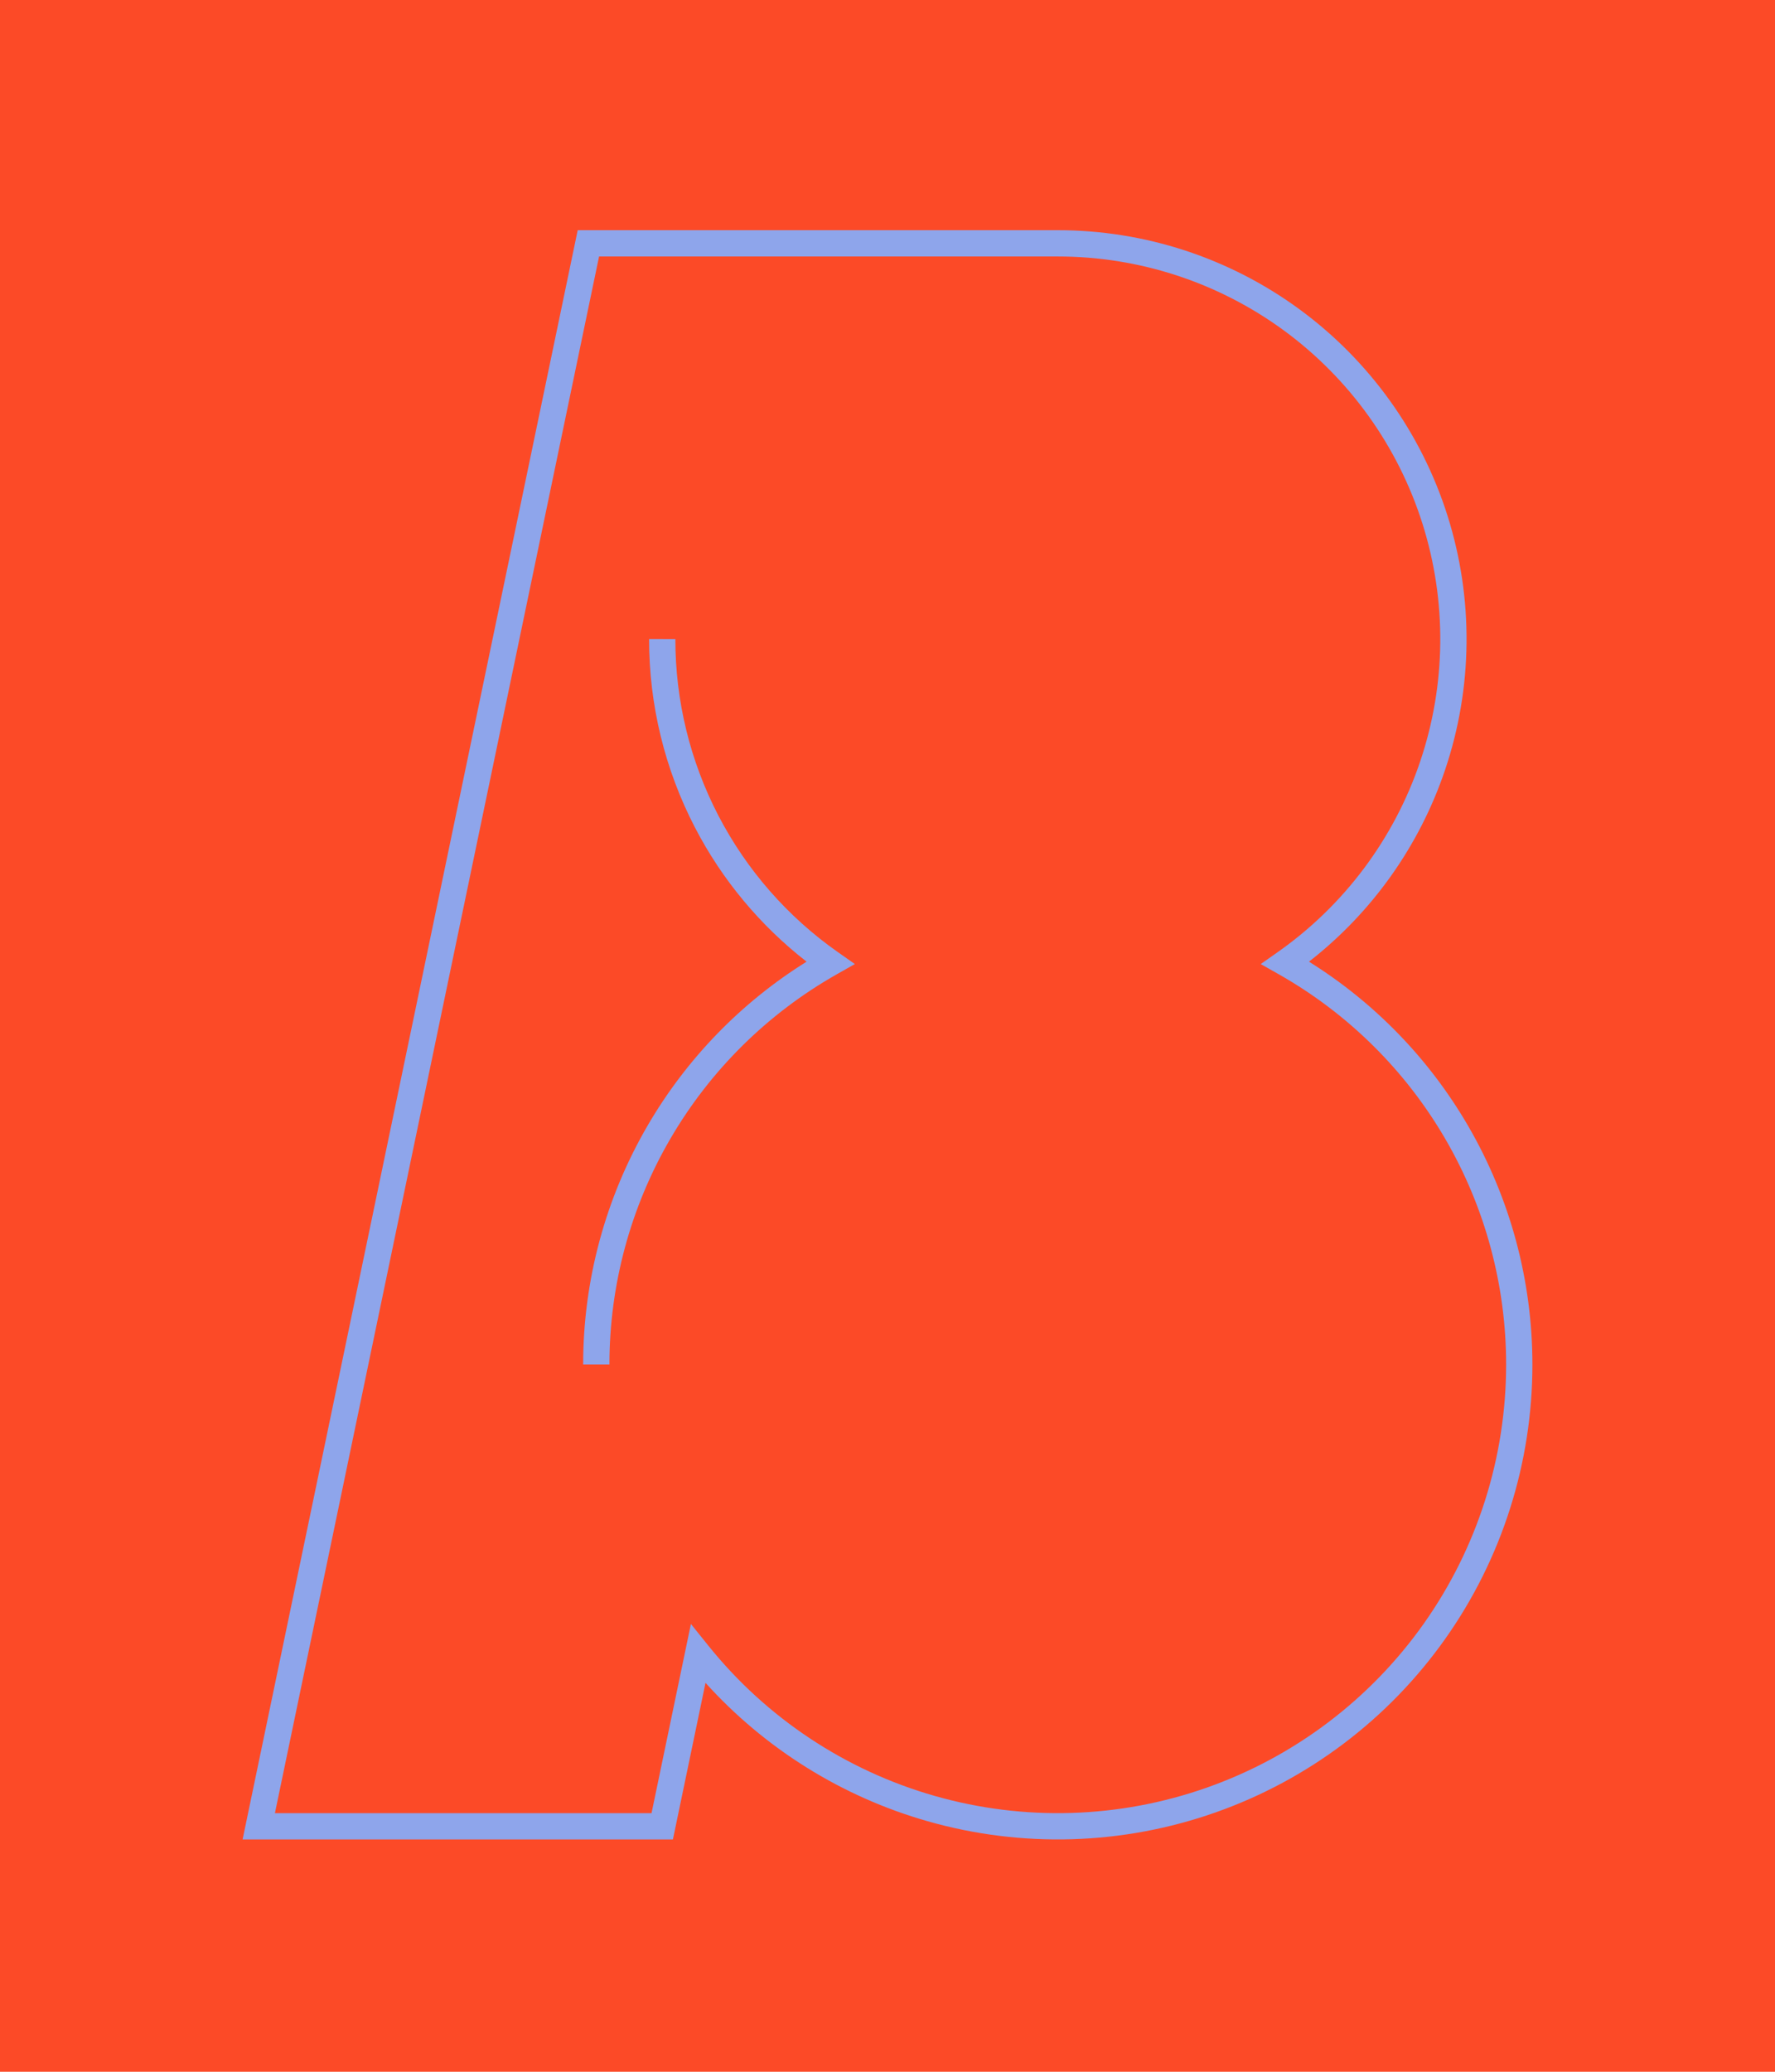 <svg width="258" height="301" viewBox="0 0 258 301" fill="none" xmlns="http://www.w3.org/2000/svg">
<rect width="258" height="301" fill="#FC4A27"/>
<path fill-rule="evenodd" clip-rule="evenodd" d="M186.606 48.005C177.074 41.025 165.567 37.262 153.753 37.264H87.076L39.96 263.427H94.703L100.425 235.941L102.96 239.093C111.413 249.606 122.921 257.237 135.895 260.933C148.869 264.628 162.671 264.207 175.395 259.726C188.119 255.245 199.14 246.925 206.935 235.915C214.731 224.905 218.917 211.747 218.918 198.257C218.921 186.727 215.864 175.403 210.06 165.441C204.255 155.479 195.911 147.236 185.878 141.554L183.25 140.065L185.721 138.329C195.387 131.536 202.638 121.84 206.421 110.648C210.204 99.456 210.322 87.35 206.759 76.086C203.196 64.822 196.137 54.986 186.606 48.005ZM222.738 198.258C222.738 212.539 218.306 226.468 210.053 238.123C201.801 249.778 190.134 258.585 176.664 263.329C163.194 268.073 148.583 268.519 134.848 264.607C122.384 261.056 111.198 254.075 102.547 244.495L97.81 267.247H35.262L83.97 33.444L153.752 33.444C153.752 33.444 153.752 33.444 153.752 33.444C166.378 33.442 178.677 37.463 188.863 44.923C199.049 52.383 206.594 62.895 210.402 74.934C214.21 86.972 214.083 99.91 210.04 111.872C206.309 122.909 199.423 132.585 190.264 139.718C199.772 145.647 207.705 153.811 213.36 163.518C219.505 174.064 222.741 186.052 222.738 198.258Z" fill="#8EA5EB"/>
<path fill-rule="evenodd" clip-rule="evenodd" d="M98.166 92.851C98.157 101.771 100.299 110.562 104.41 118.479C108.521 126.395 114.48 133.204 121.782 138.328L124.256 140.064L121.626 141.553C111.592 147.235 103.247 155.477 97.442 165.439C91.636 175.401 88.579 186.726 88.582 198.256L84.762 198.257C84.758 186.051 87.995 174.062 94.141 163.516C99.797 153.81 107.73 145.646 117.238 139.718C110.501 134.477 104.964 127.835 101.02 120.239C96.626 111.778 94.337 102.382 94.346 92.847L98.166 92.851Z" fill="#8EA5EB"/>
</svg>
